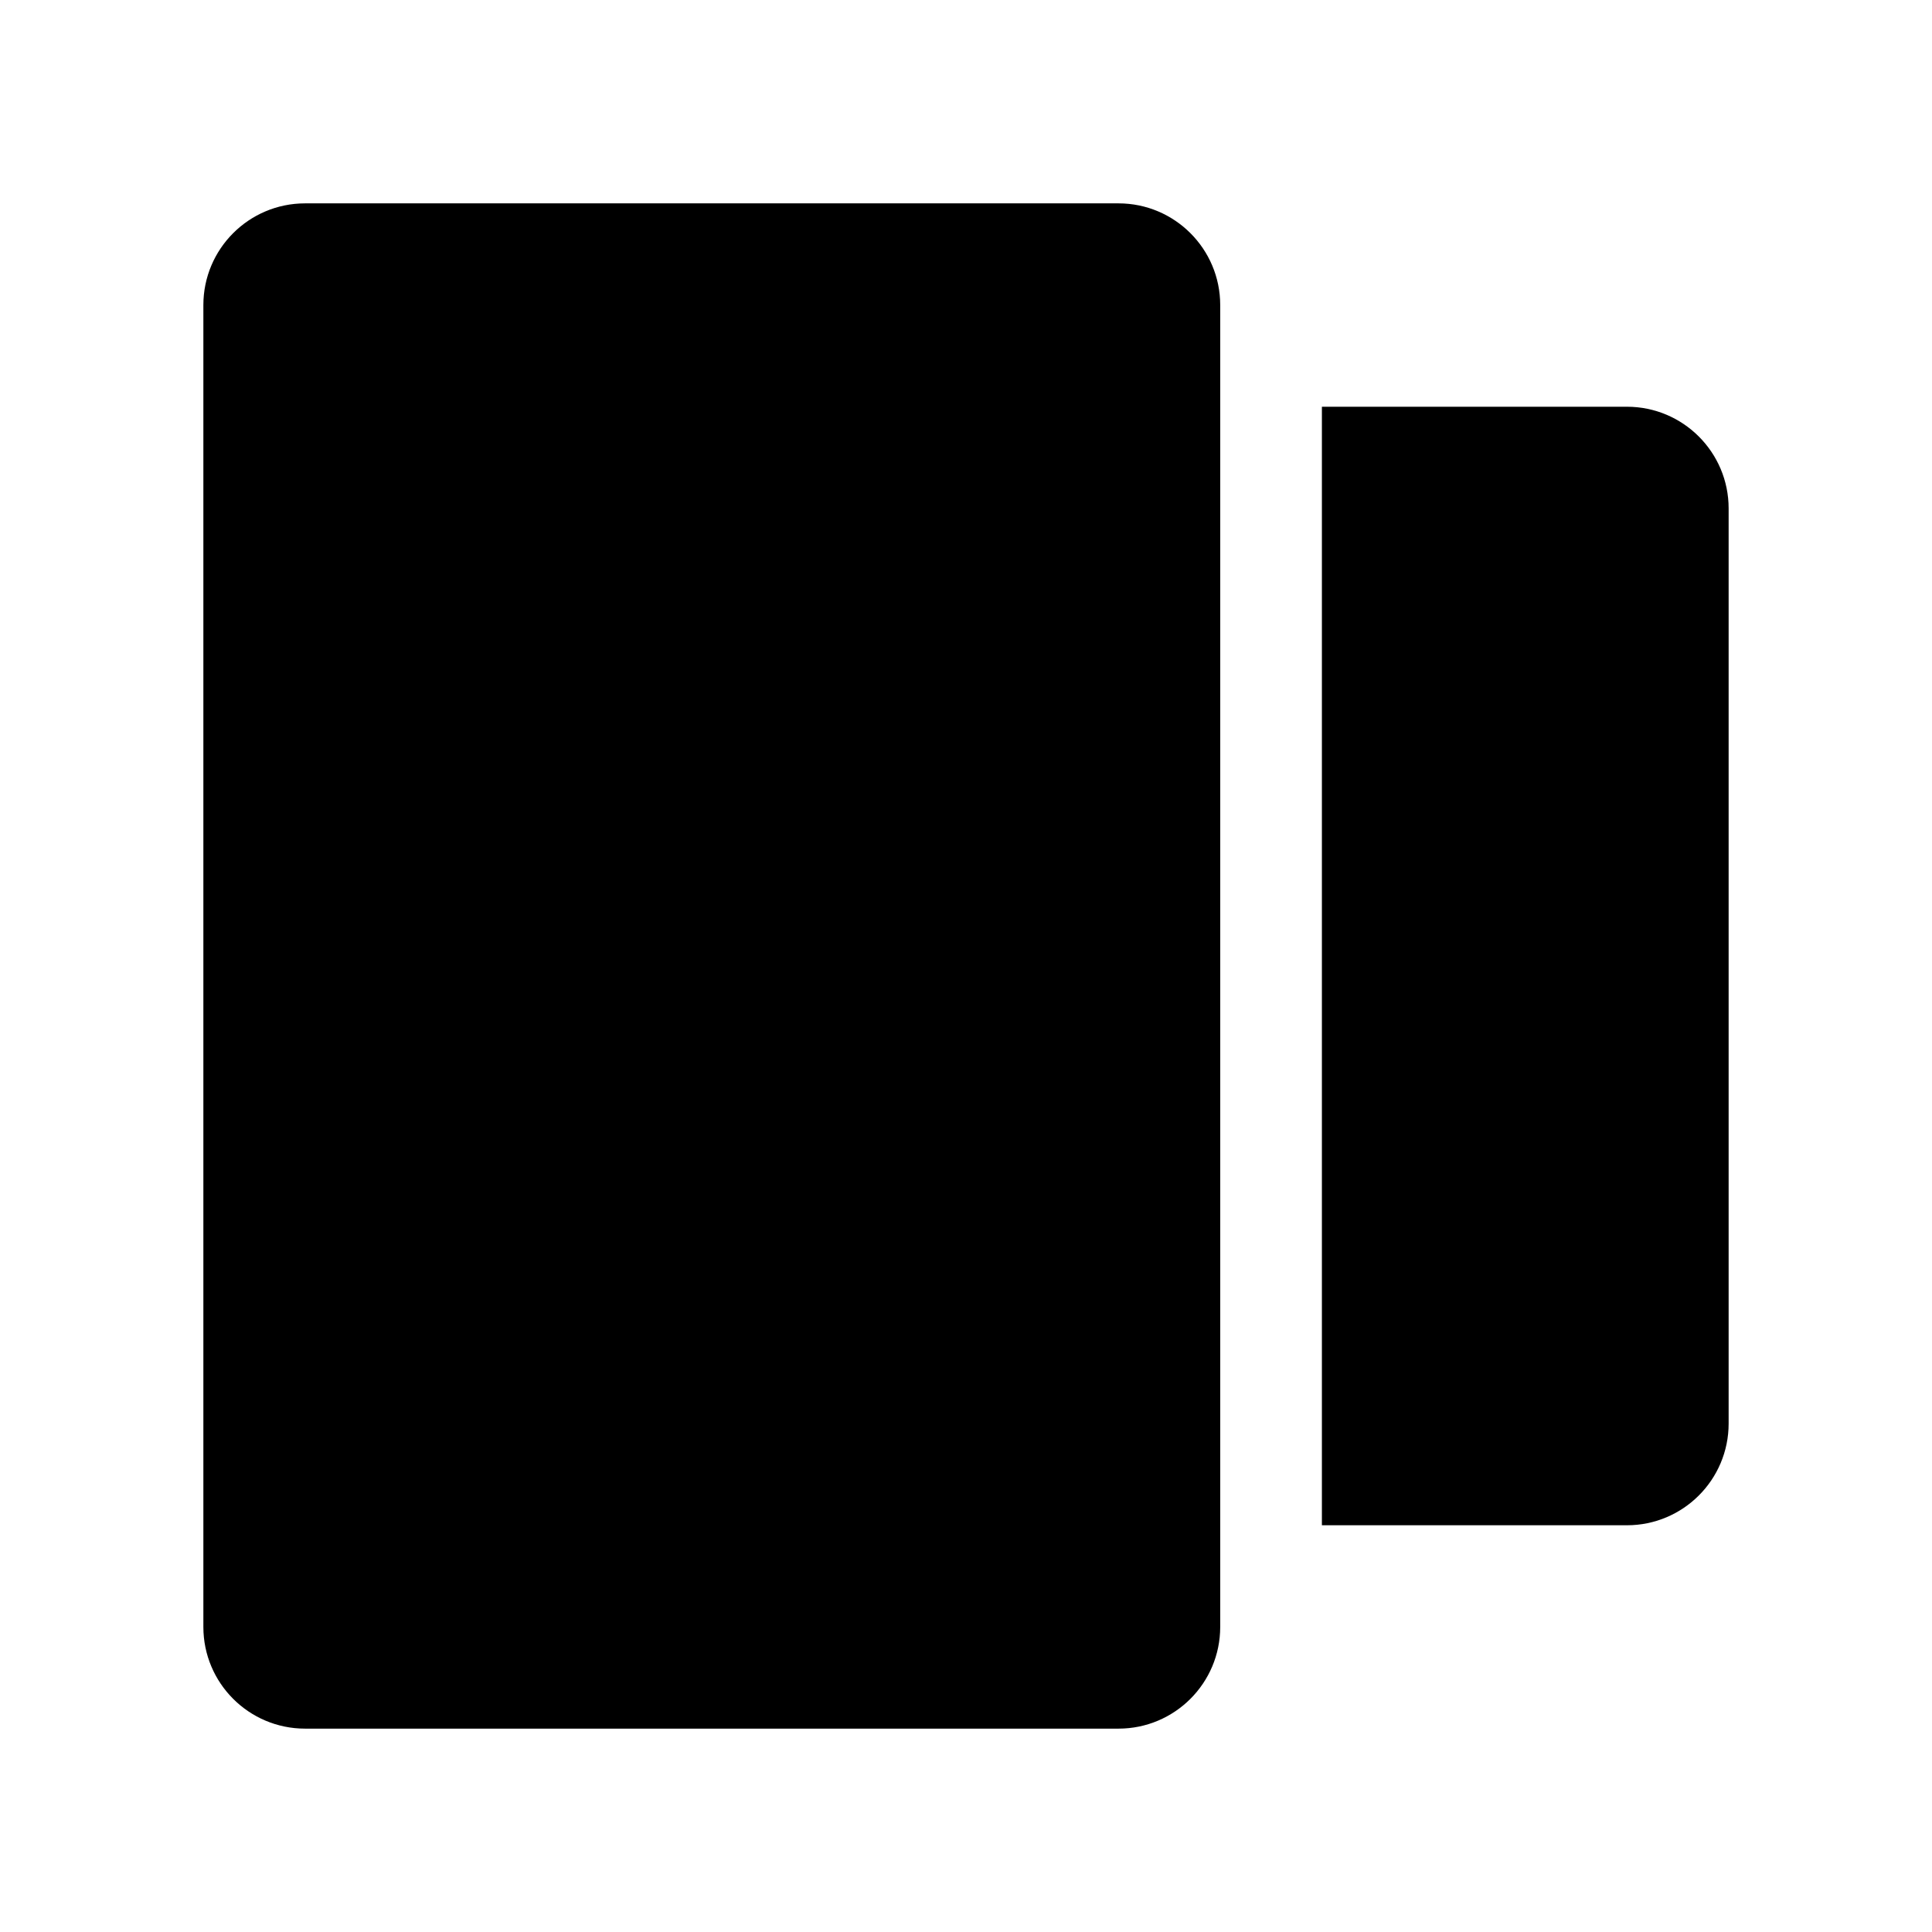 <svg xmlns="http://www.w3.org/2000/svg" width="19" height="19"><path d="M 13 4 L 16 4 C 16.552 4 17 4.448 17 5 L 17 14 C 17 14.552 16.552 15 16 15 L 13 15 Z" fill="hsl(0, 0%, 100%)" opacity="0.5"></path><path d="M 2 3 C 2 2.448 2.448 2 3 2 L 11 2 C 11.552 2 12 2.448 12 3 L 12 16 C 12 16.552 11.552 17 11 17 L 3 17 C 2.448 17 2 16.552 2 16 Z" fill="hsl(0, 0%, 100%)"></path></svg>